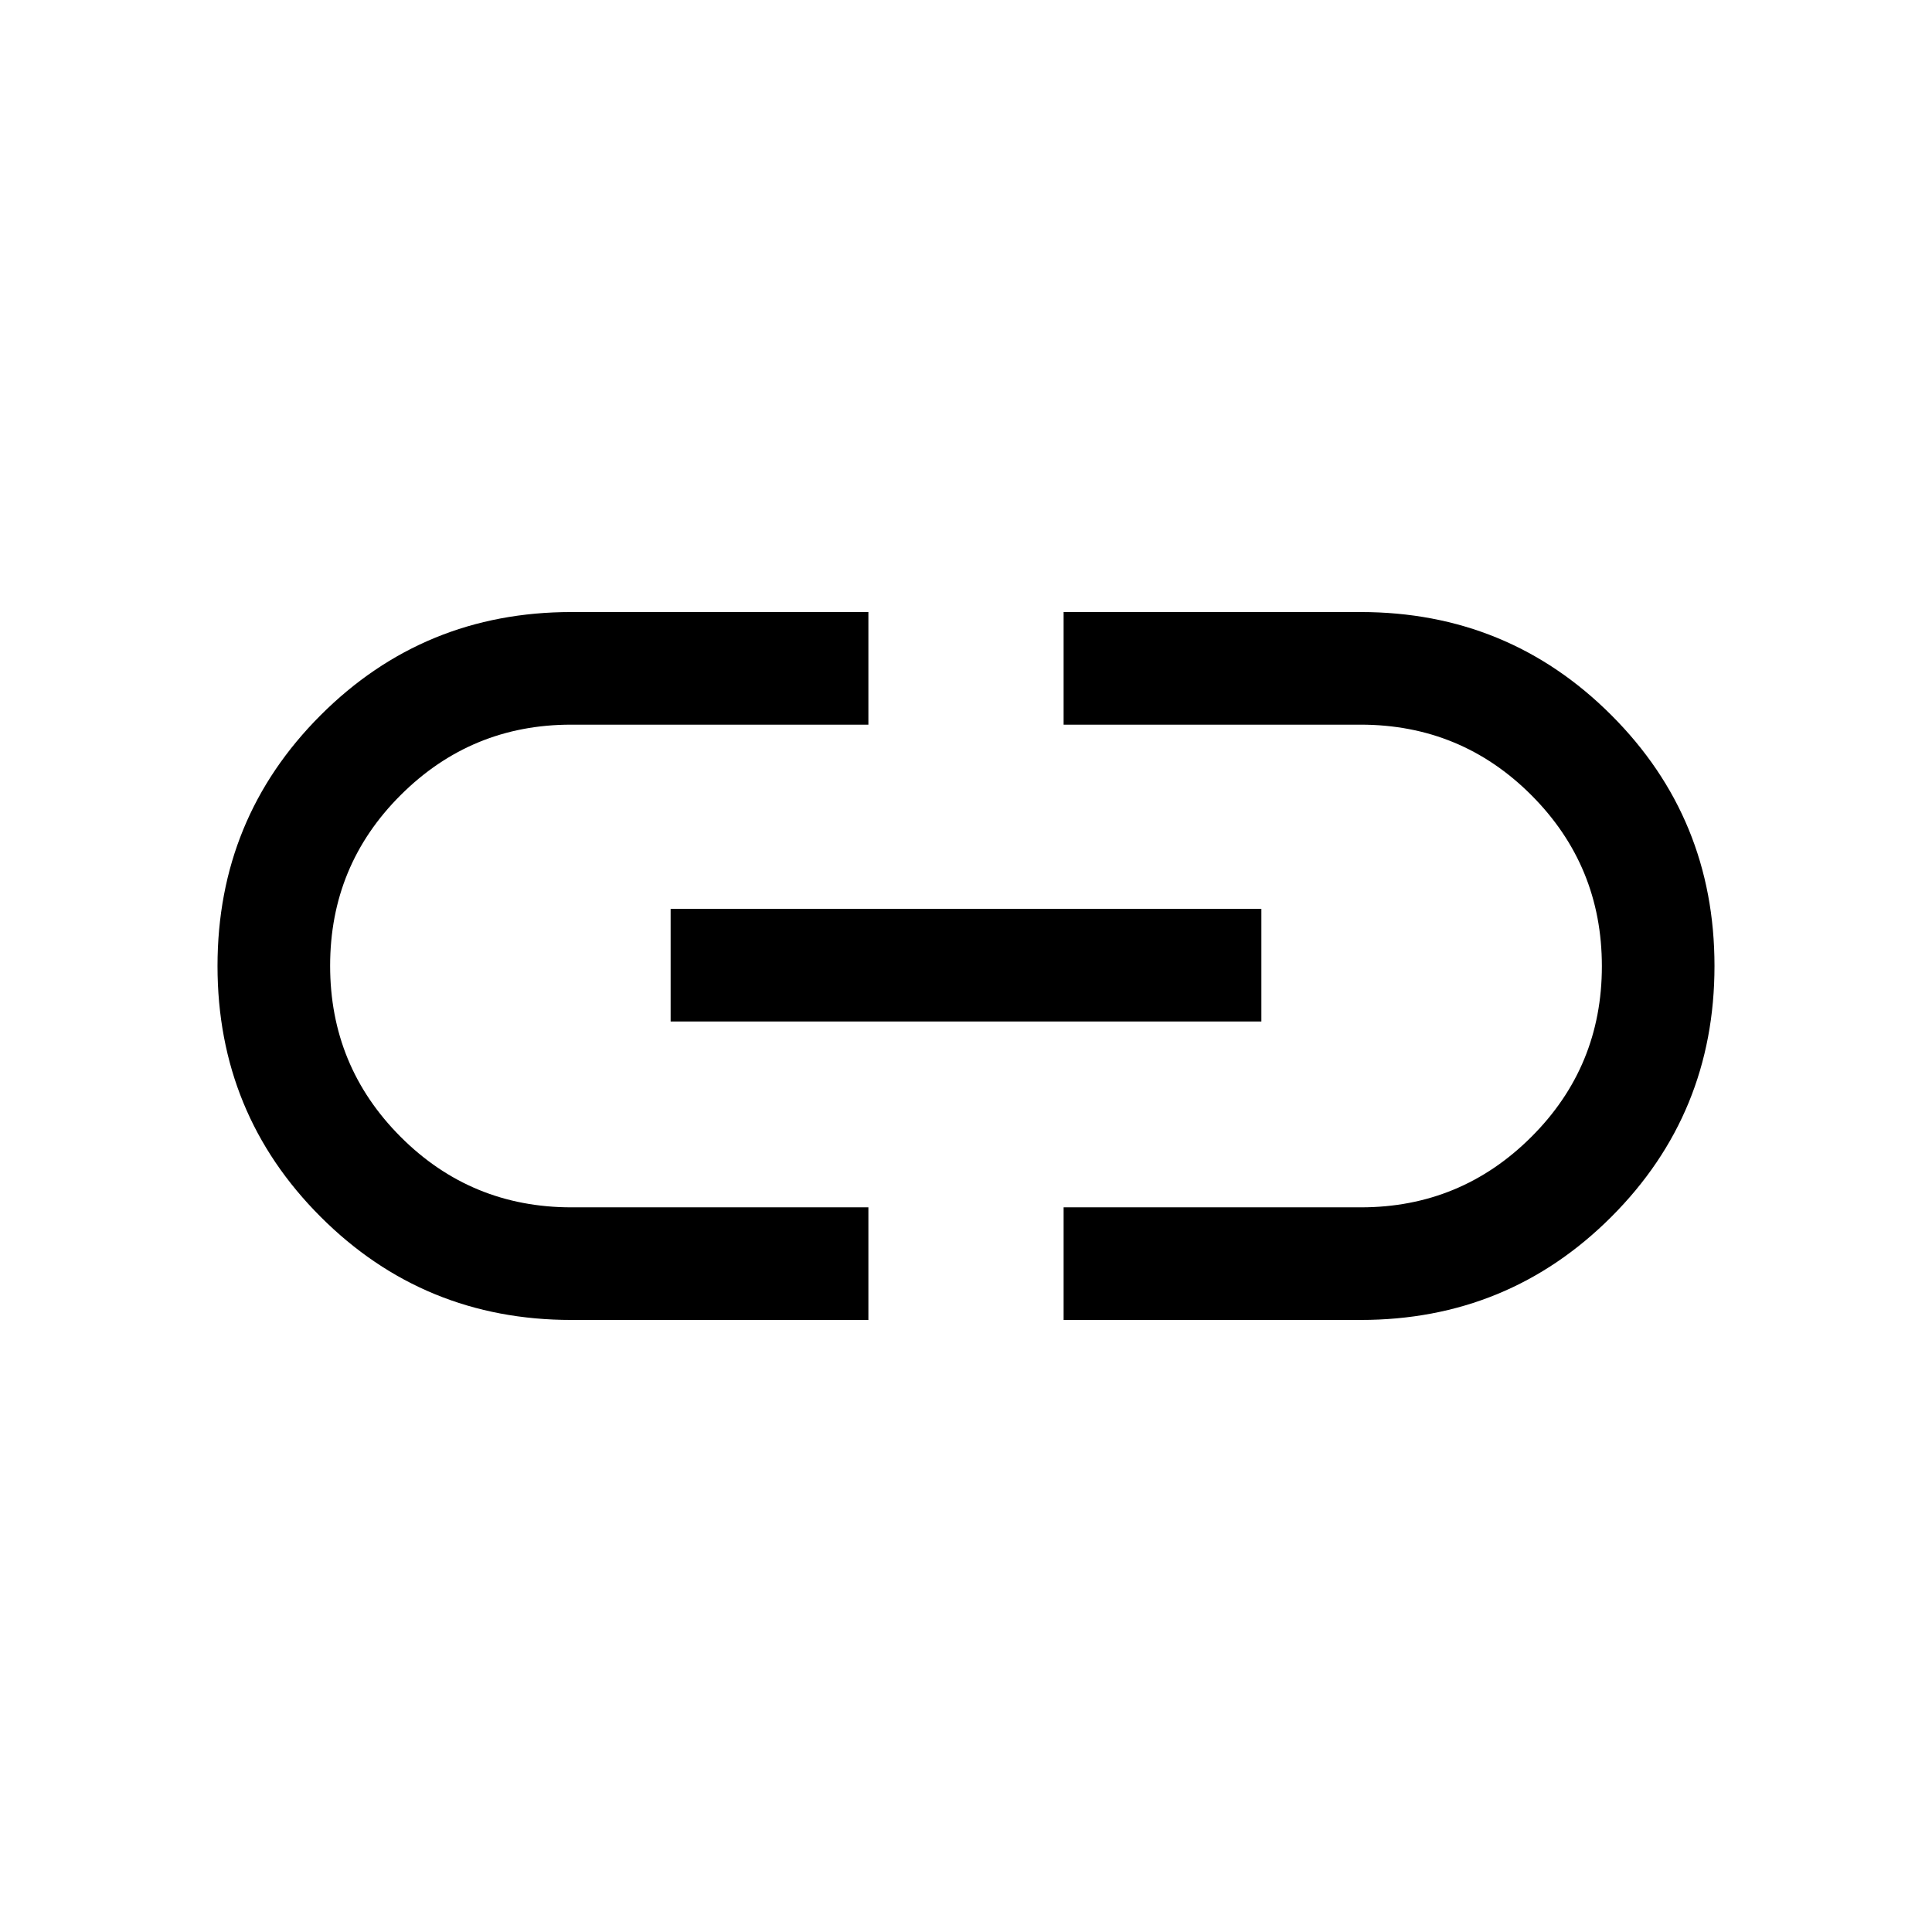 <svg xmlns="http://www.w3.org/2000/svg" height="24" viewBox="0 -960 960 960" width="24"><path d="M431.5-304.12H283.96q-73.39 0-124.64-51.24-51.24-51.24-51.24-124.63 0-73.39 51.24-124.64 51.25-51.25 124.64-51.25H431.5v55.96H283.77q-49.58 0-84.65 34.96-35.08 34.96-35.08 84.84 0 49.89 34.99 84.97 35 35.07 84.93 35.07H431.5v55.96Zm-98.27-148.3v-55.96h293.54v55.96H333.23Zm195.27 148.3v-55.96h147.73q49.58 0 84.65-34.96 35.08-34.96 35.08-84.84 0-49.89-34.99-84.97-35-35.07-84.93-35.07H528.5v-55.96h147.54q73.39 0 124.64 51.24 51.24 51.24 51.24 124.63 0 73.39-51.24 124.64-51.25 51.25-124.64 51.25H528.5Z"/></svg>